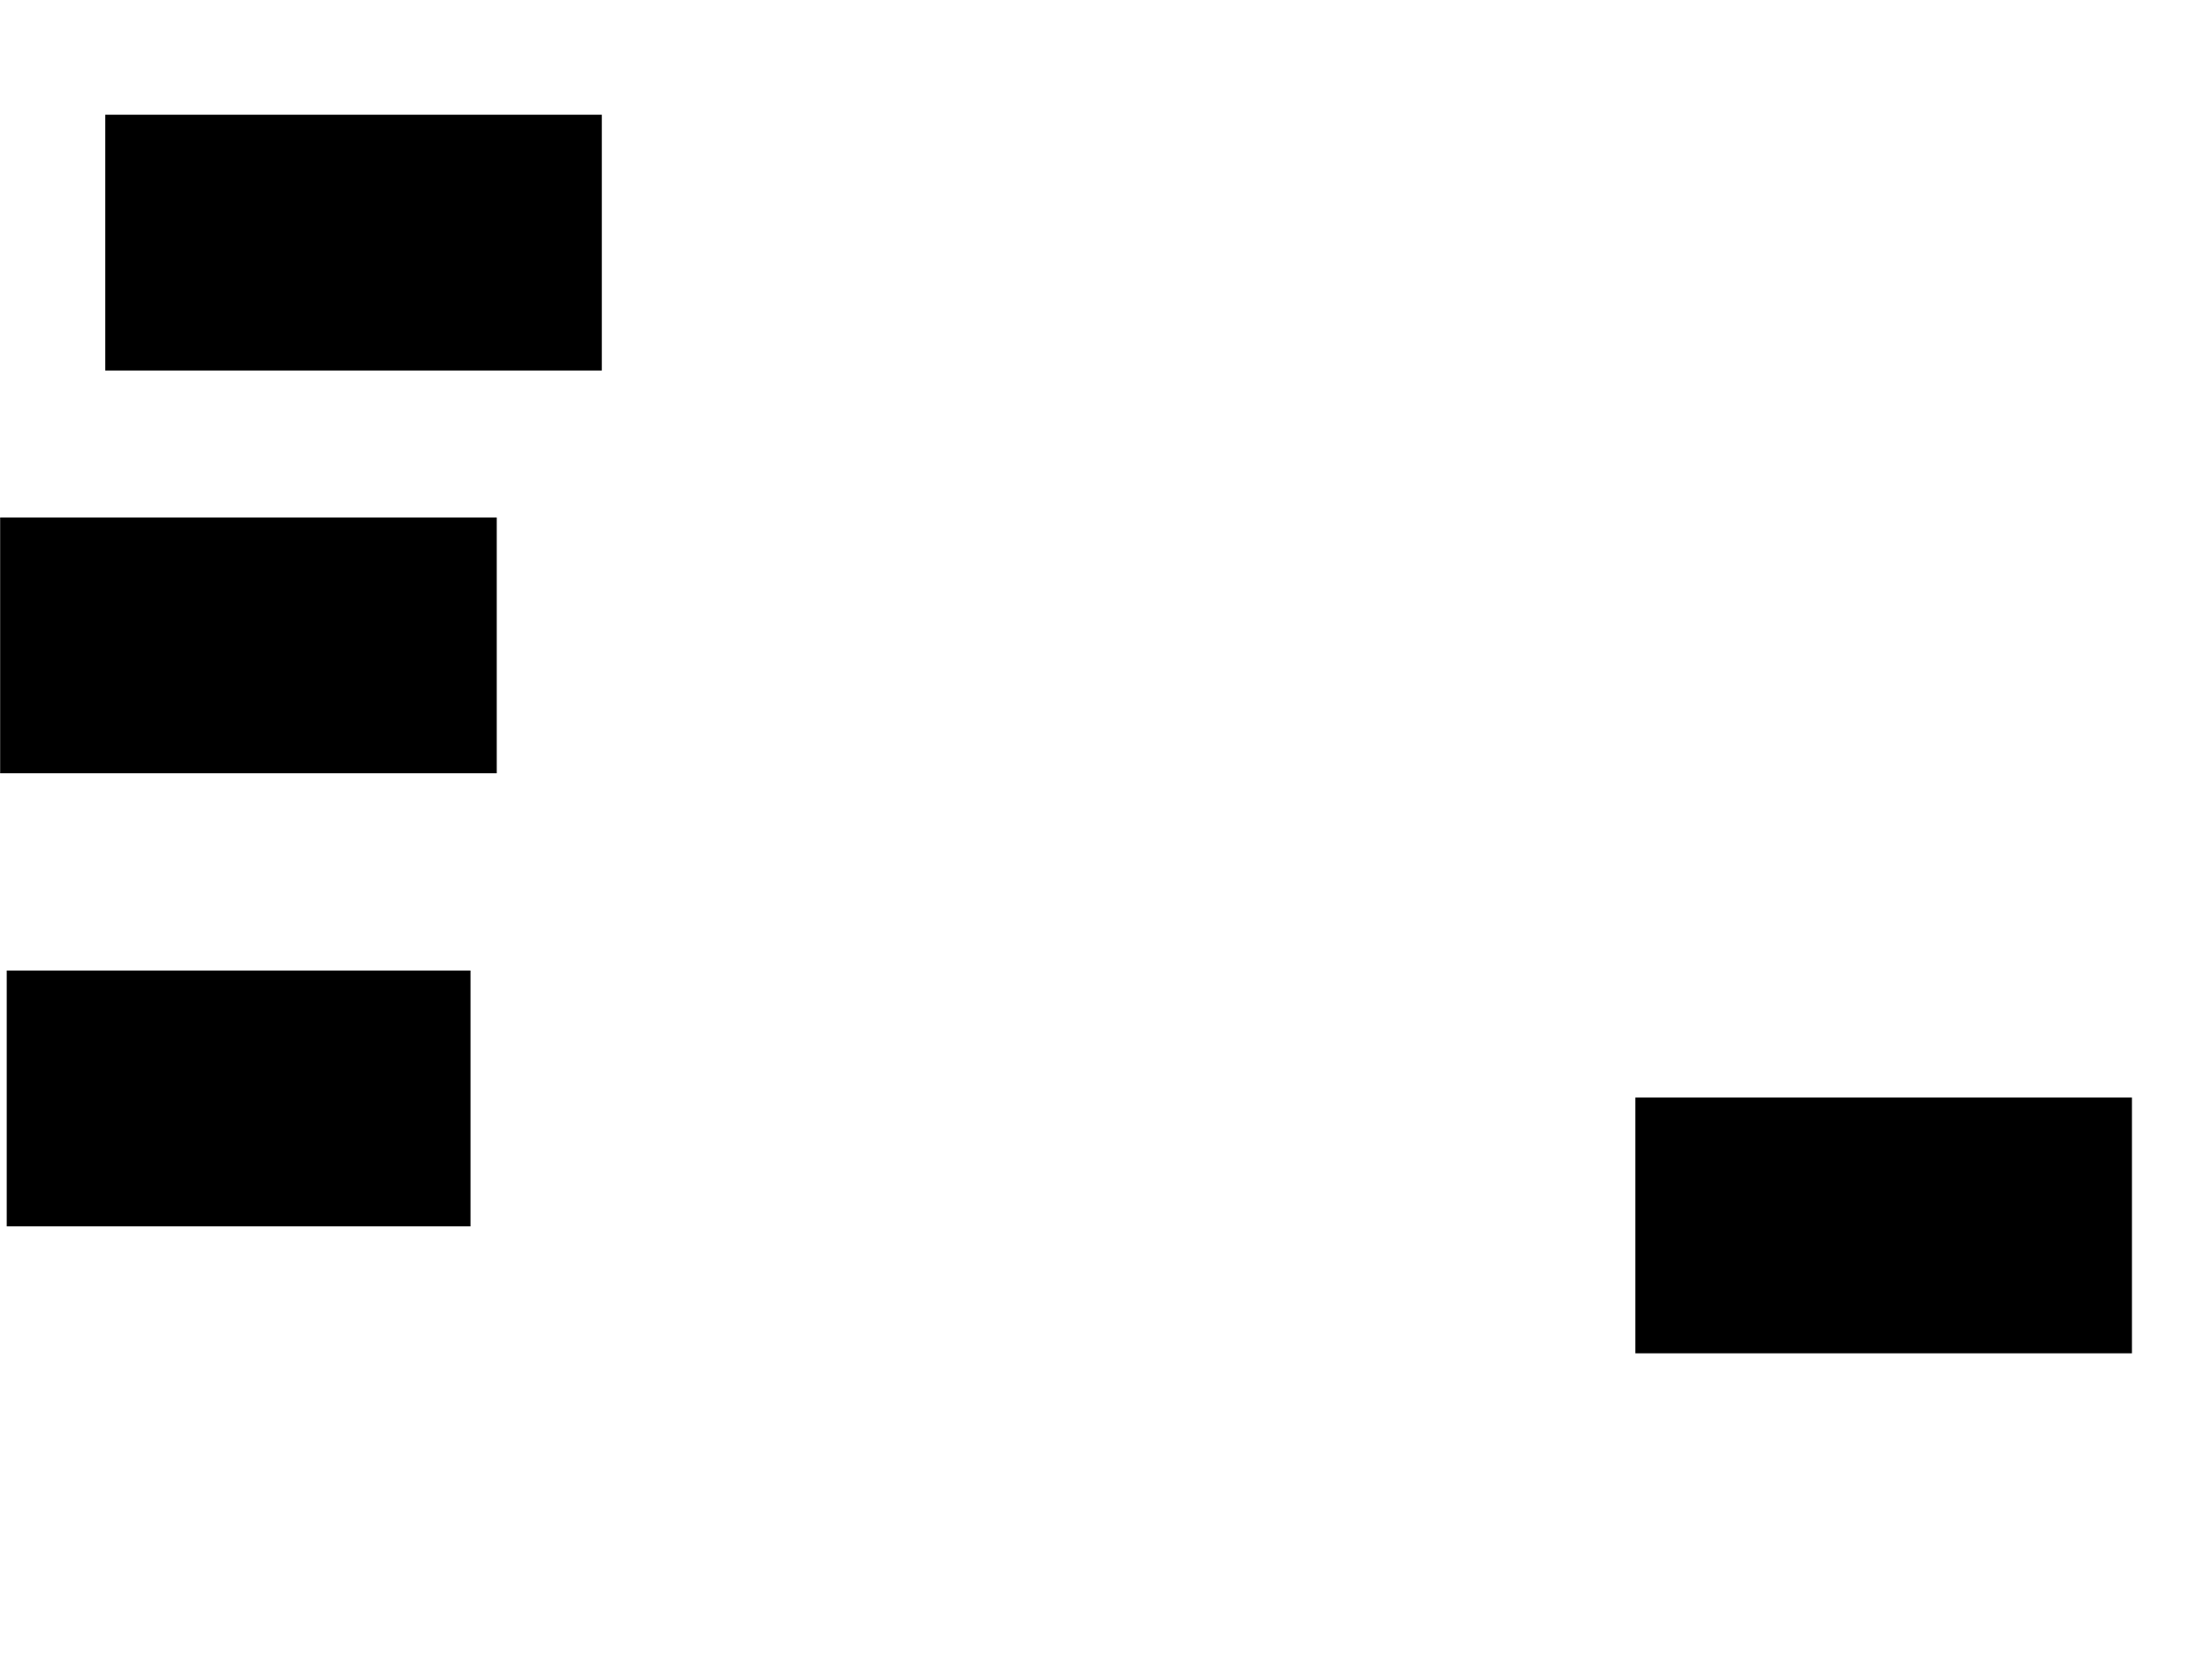 <svg xmlns="http://www.w3.org/2000/svg" width="1175" height="881">
 <!-- Created with Image Occlusion Enhanced -->
 <g>
  <title>Labels</title>
 </g>
 <g>
  <title>Masks</title>
  
  <rect id="05805719c0aa4a94a570f4f6673d76f3-ao-2" stroke="#000000" height="134.884" width="262.791" y="583.535" x="869.186" fill="#0"/>
  <rect id="05805719c0aa4a94a570f4f6673d76f3-ao-3" stroke="#000000" height="134.884" width="262.791" y="61.442" x="56.395" fill="#0"/>
  <rect id="05805719c0aa4a94a570f4f6673d76f3-ao-4" stroke="#000000" height="134.884" width="262.791" y="275.395" x="0.581" fill="#0"/>
  <rect stroke="#000000" id="05805719c0aa4a94a570f4f6673d76f3-ao-5" height="134.884" width="245.349" y="516.093" x="4.07" fill="#0"/>
 </g>
</svg>